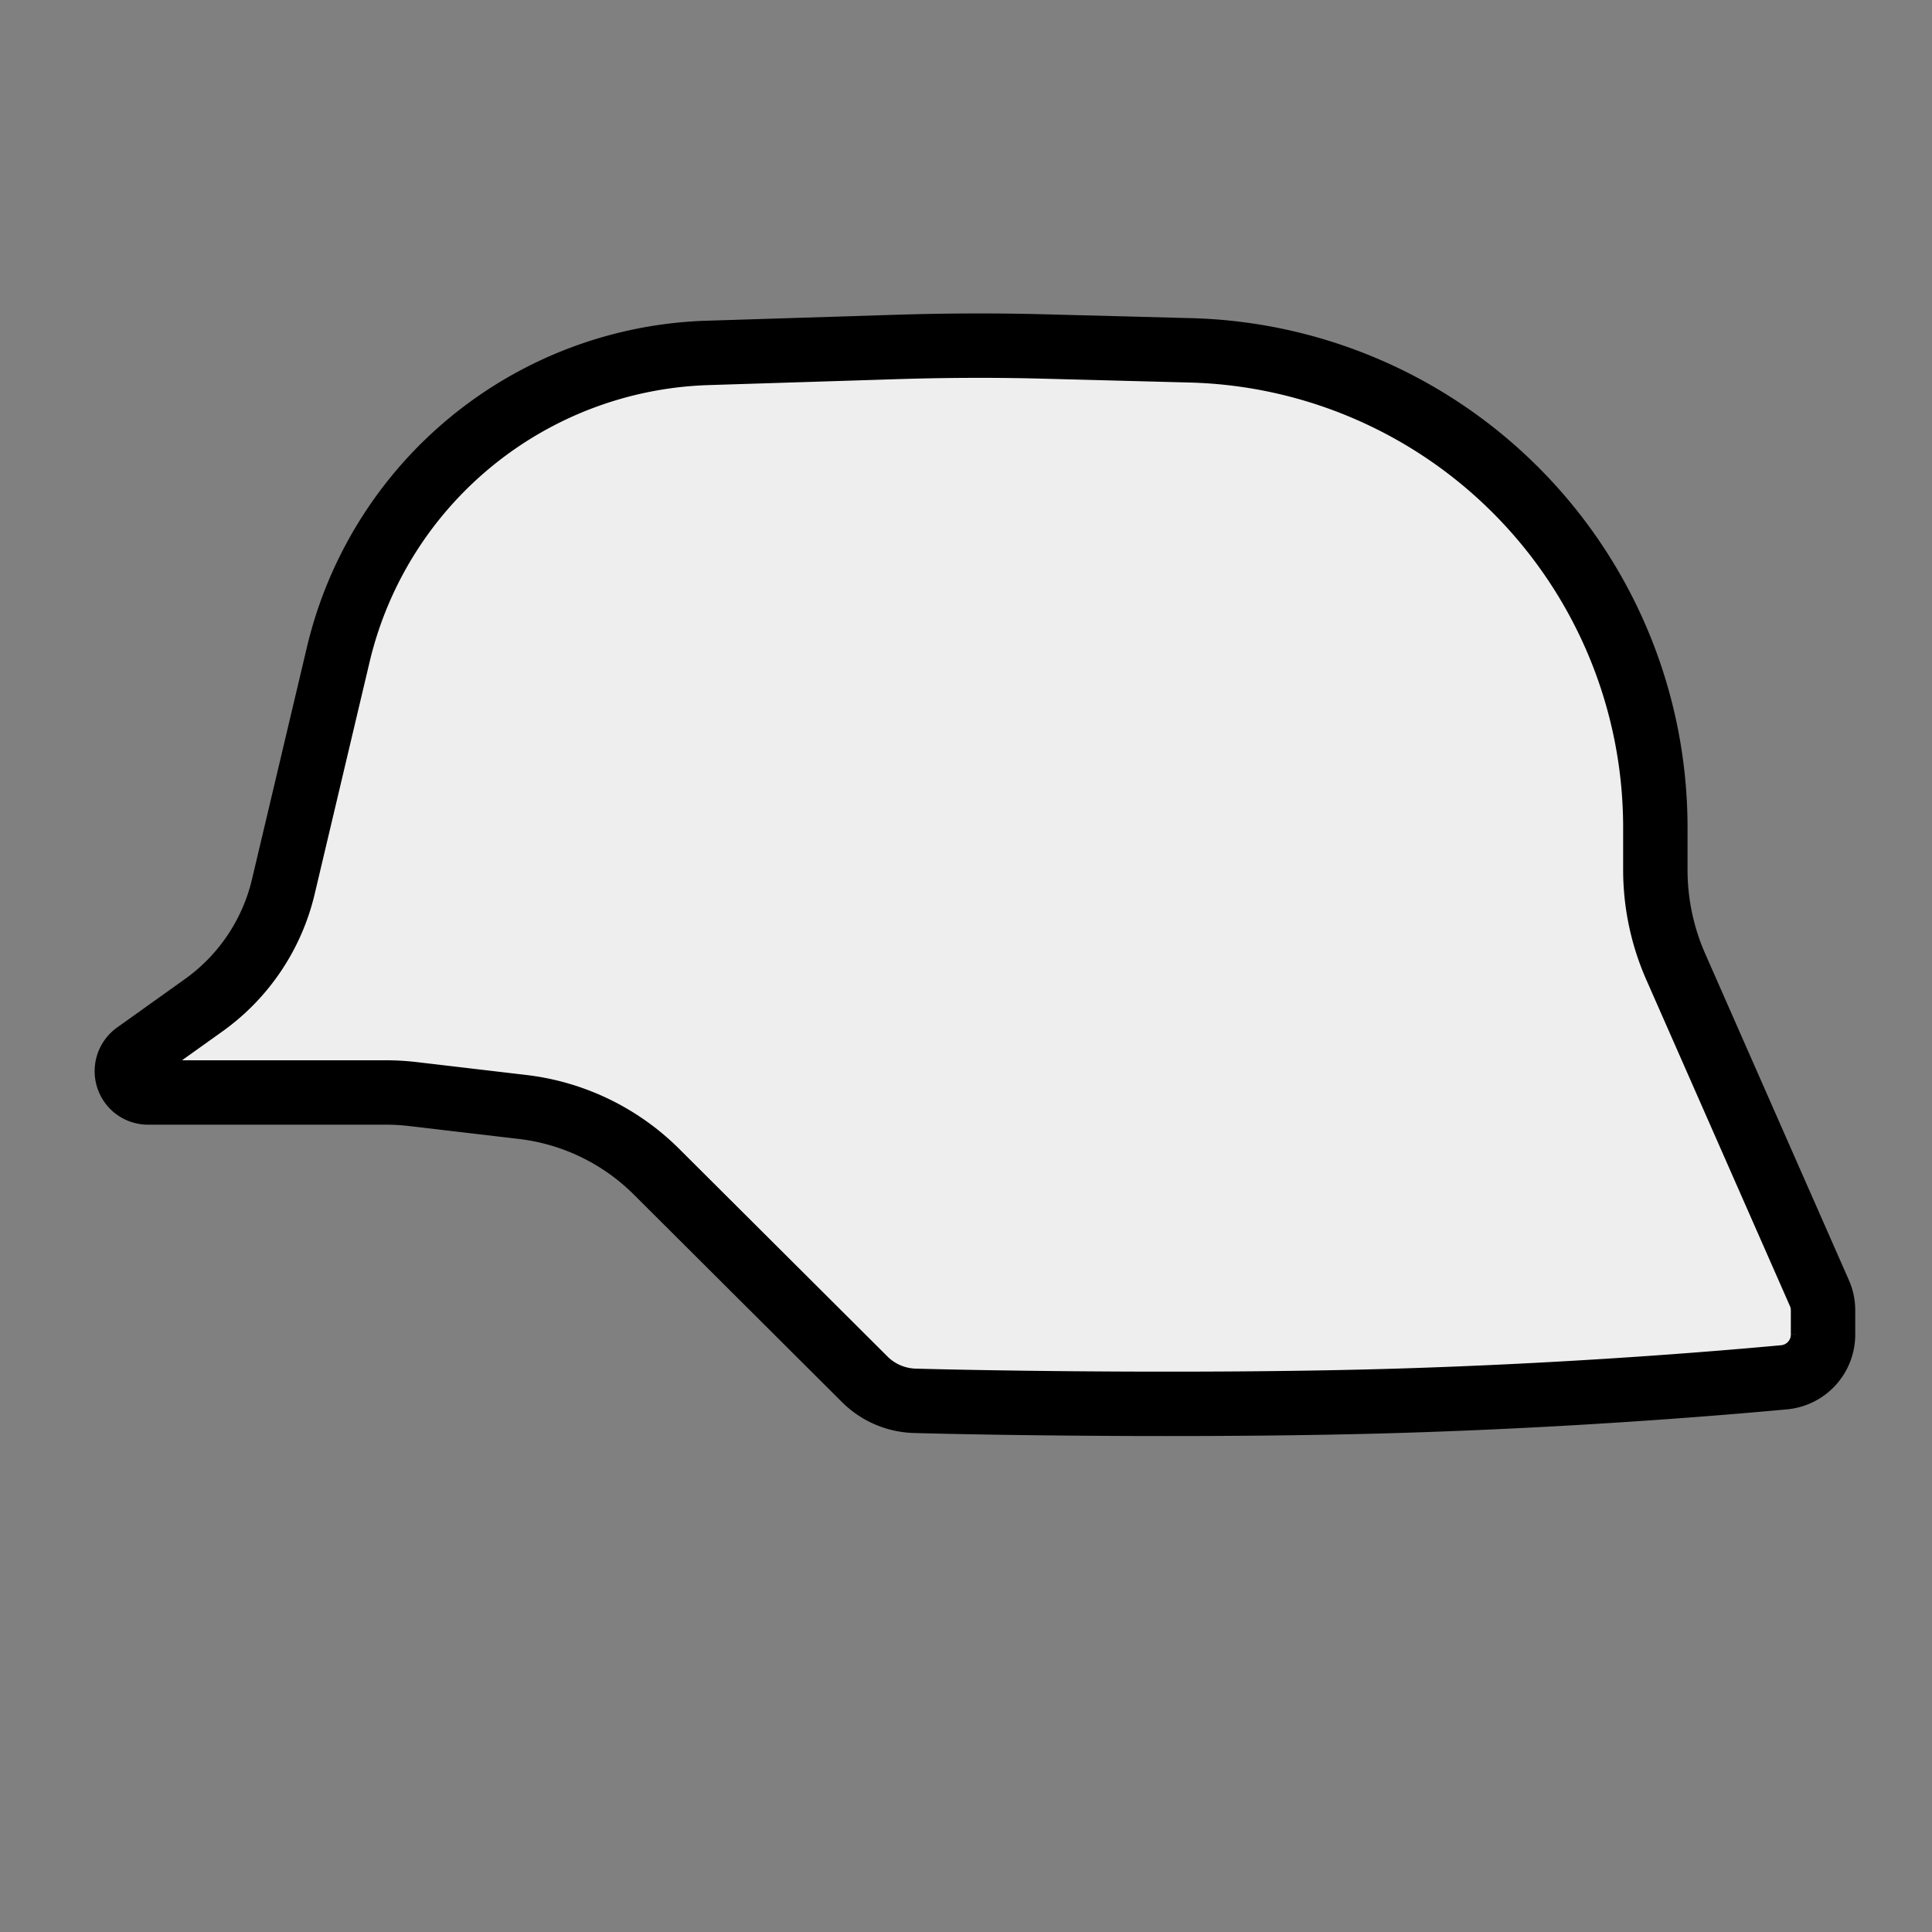 <svg id="Layer_1" data-name="Layer 1" xmlns="http://www.w3.org/2000/svg" width="150" height="150" viewBox="0 0 150 150"><rect x="0" y="0" width="150" height="150" fill="#808080" stroke="none"/><path d="M81,26.9l11.41.3a37.06,37.06,0,0,1,36.11,37.05v3.2A18.7,18.7,0,0,0,130.08,75l11.18,25.4a3.25,3.25,0,0,1,.28,1.34v1.87a3.33,3.33,0,0,1-3,3.32c-5.18.48-16.52,1.42-30.13,1.83-14.24.43-31.26.17-37.34,0a5.73,5.73,0,0,1-3.94-1.68L51,91a17.66,17.66,0,0,0-10.55-5.07l-8.5-1a18.43,18.43,0,0,0-2-.11H11.5a1.65,1.65,0,0,1-1.17-.48h0a1.67,1.67,0,0,1,.2-2.52L15.88,78A15.77,15.77,0,0,0,22,68.83l4.26-18A30.45,30.45,0,0,1,54.92,27.4l14.61-.46C73.34,26.82,77.16,26.8,81,26.9Z" fill="#eee"/><path d="M81,26.9l11.41.3a37.06,37.06,0,0,1,36.11,37.05v3.2A18.7,18.7,0,0,0,130.08,75l11.18,25.4a3.25,3.25,0,0,1,.28,1.34v1.87a3.33,3.33,0,0,1-3,3.32c-5.18.48-16.52,1.42-30.13,1.83-14.24.43-31.26.17-37.34,0a5.73,5.73,0,0,1-3.94-1.68L51,91a17.66,17.66,0,0,0-10.55-5.07l-8.5-1a18.43,18.43,0,0,0-2-.11H11.5a1.65,1.65,0,0,1-1.17-.48h0a1.67,1.67,0,0,1,.2-2.52L15.88,78A15.77,15.77,0,0,0,22,68.83l4.26-18A30.45,30.45,0,0,1,54.92,27.4l14.61-.46C73.34,26.82,77.16,26.8,81,26.9Z" fill="none" stroke="#000" stroke-miterlimit="10" stroke-width="5"/></svg>